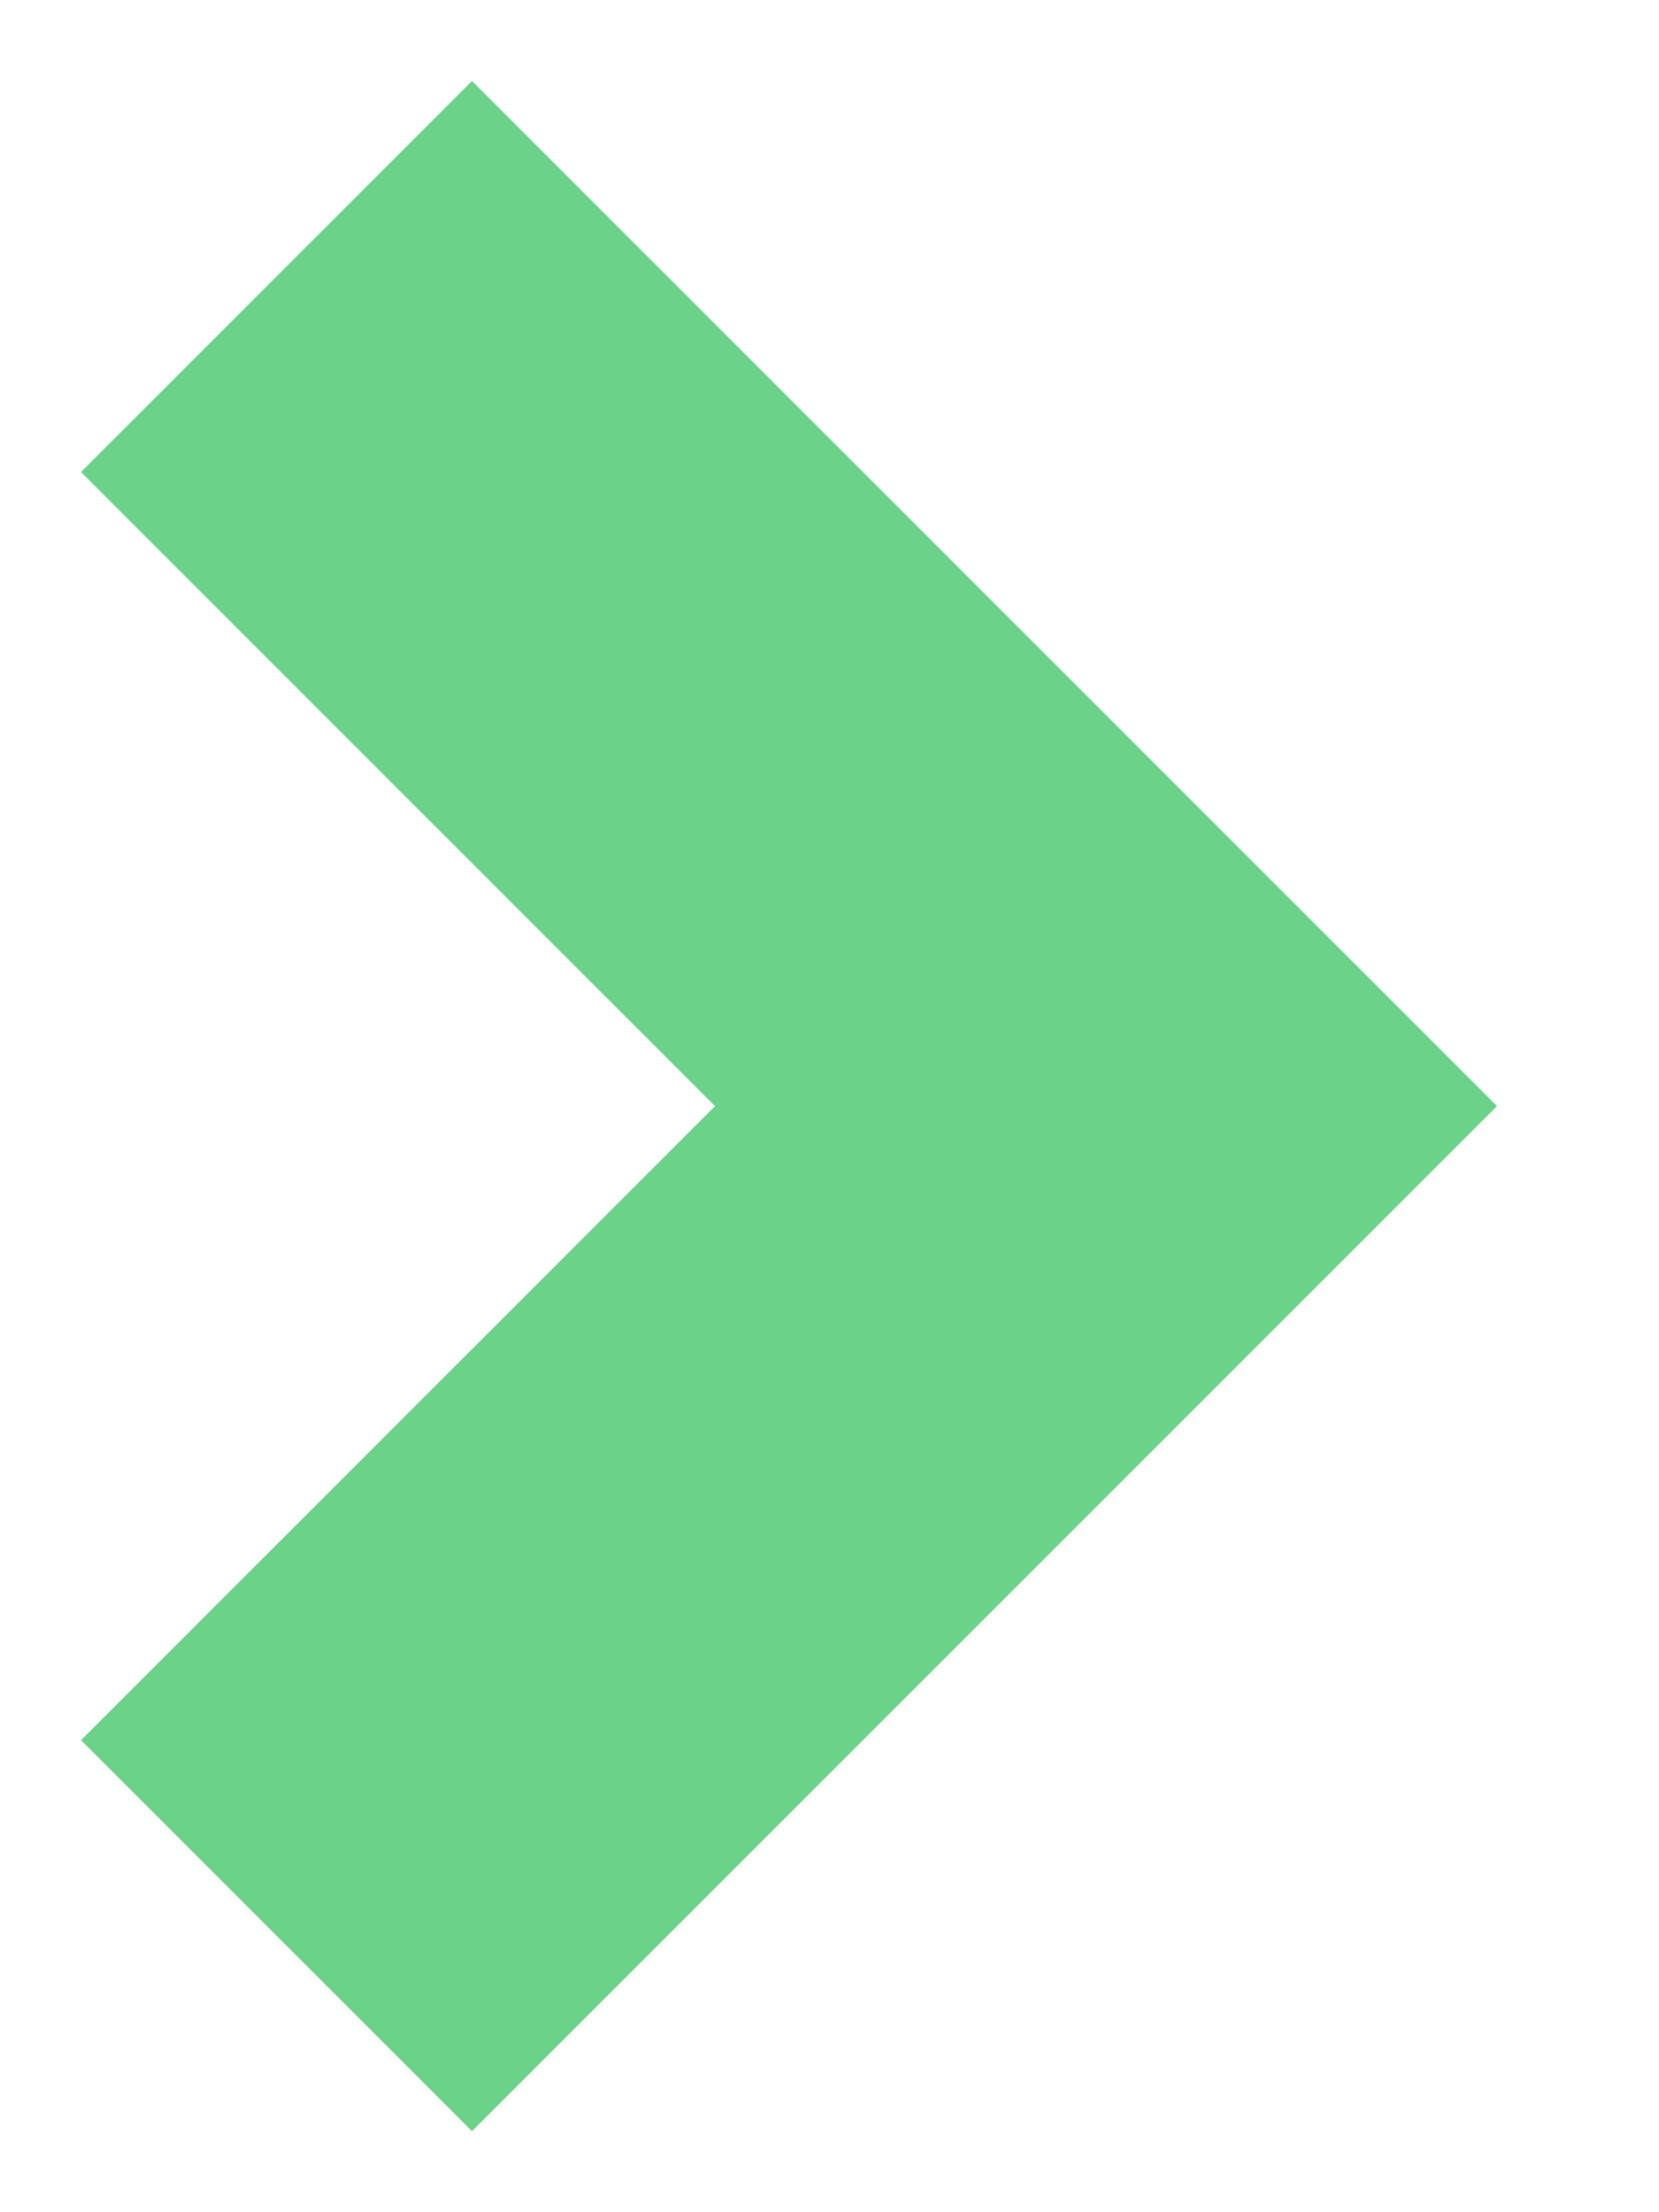 <svg width="6" height="8" viewBox="0 0 6 8" fill="none" xmlns="http://www.w3.org/2000/svg">
<path fill-rule="evenodd" clip-rule="evenodd" d="M1.707 7.707L0.293 6.293L2.586 4L0.293 1.707L1.707 0.293L5.414 4L1.707 7.707Z" fill="#6AD387"/>
</svg>
